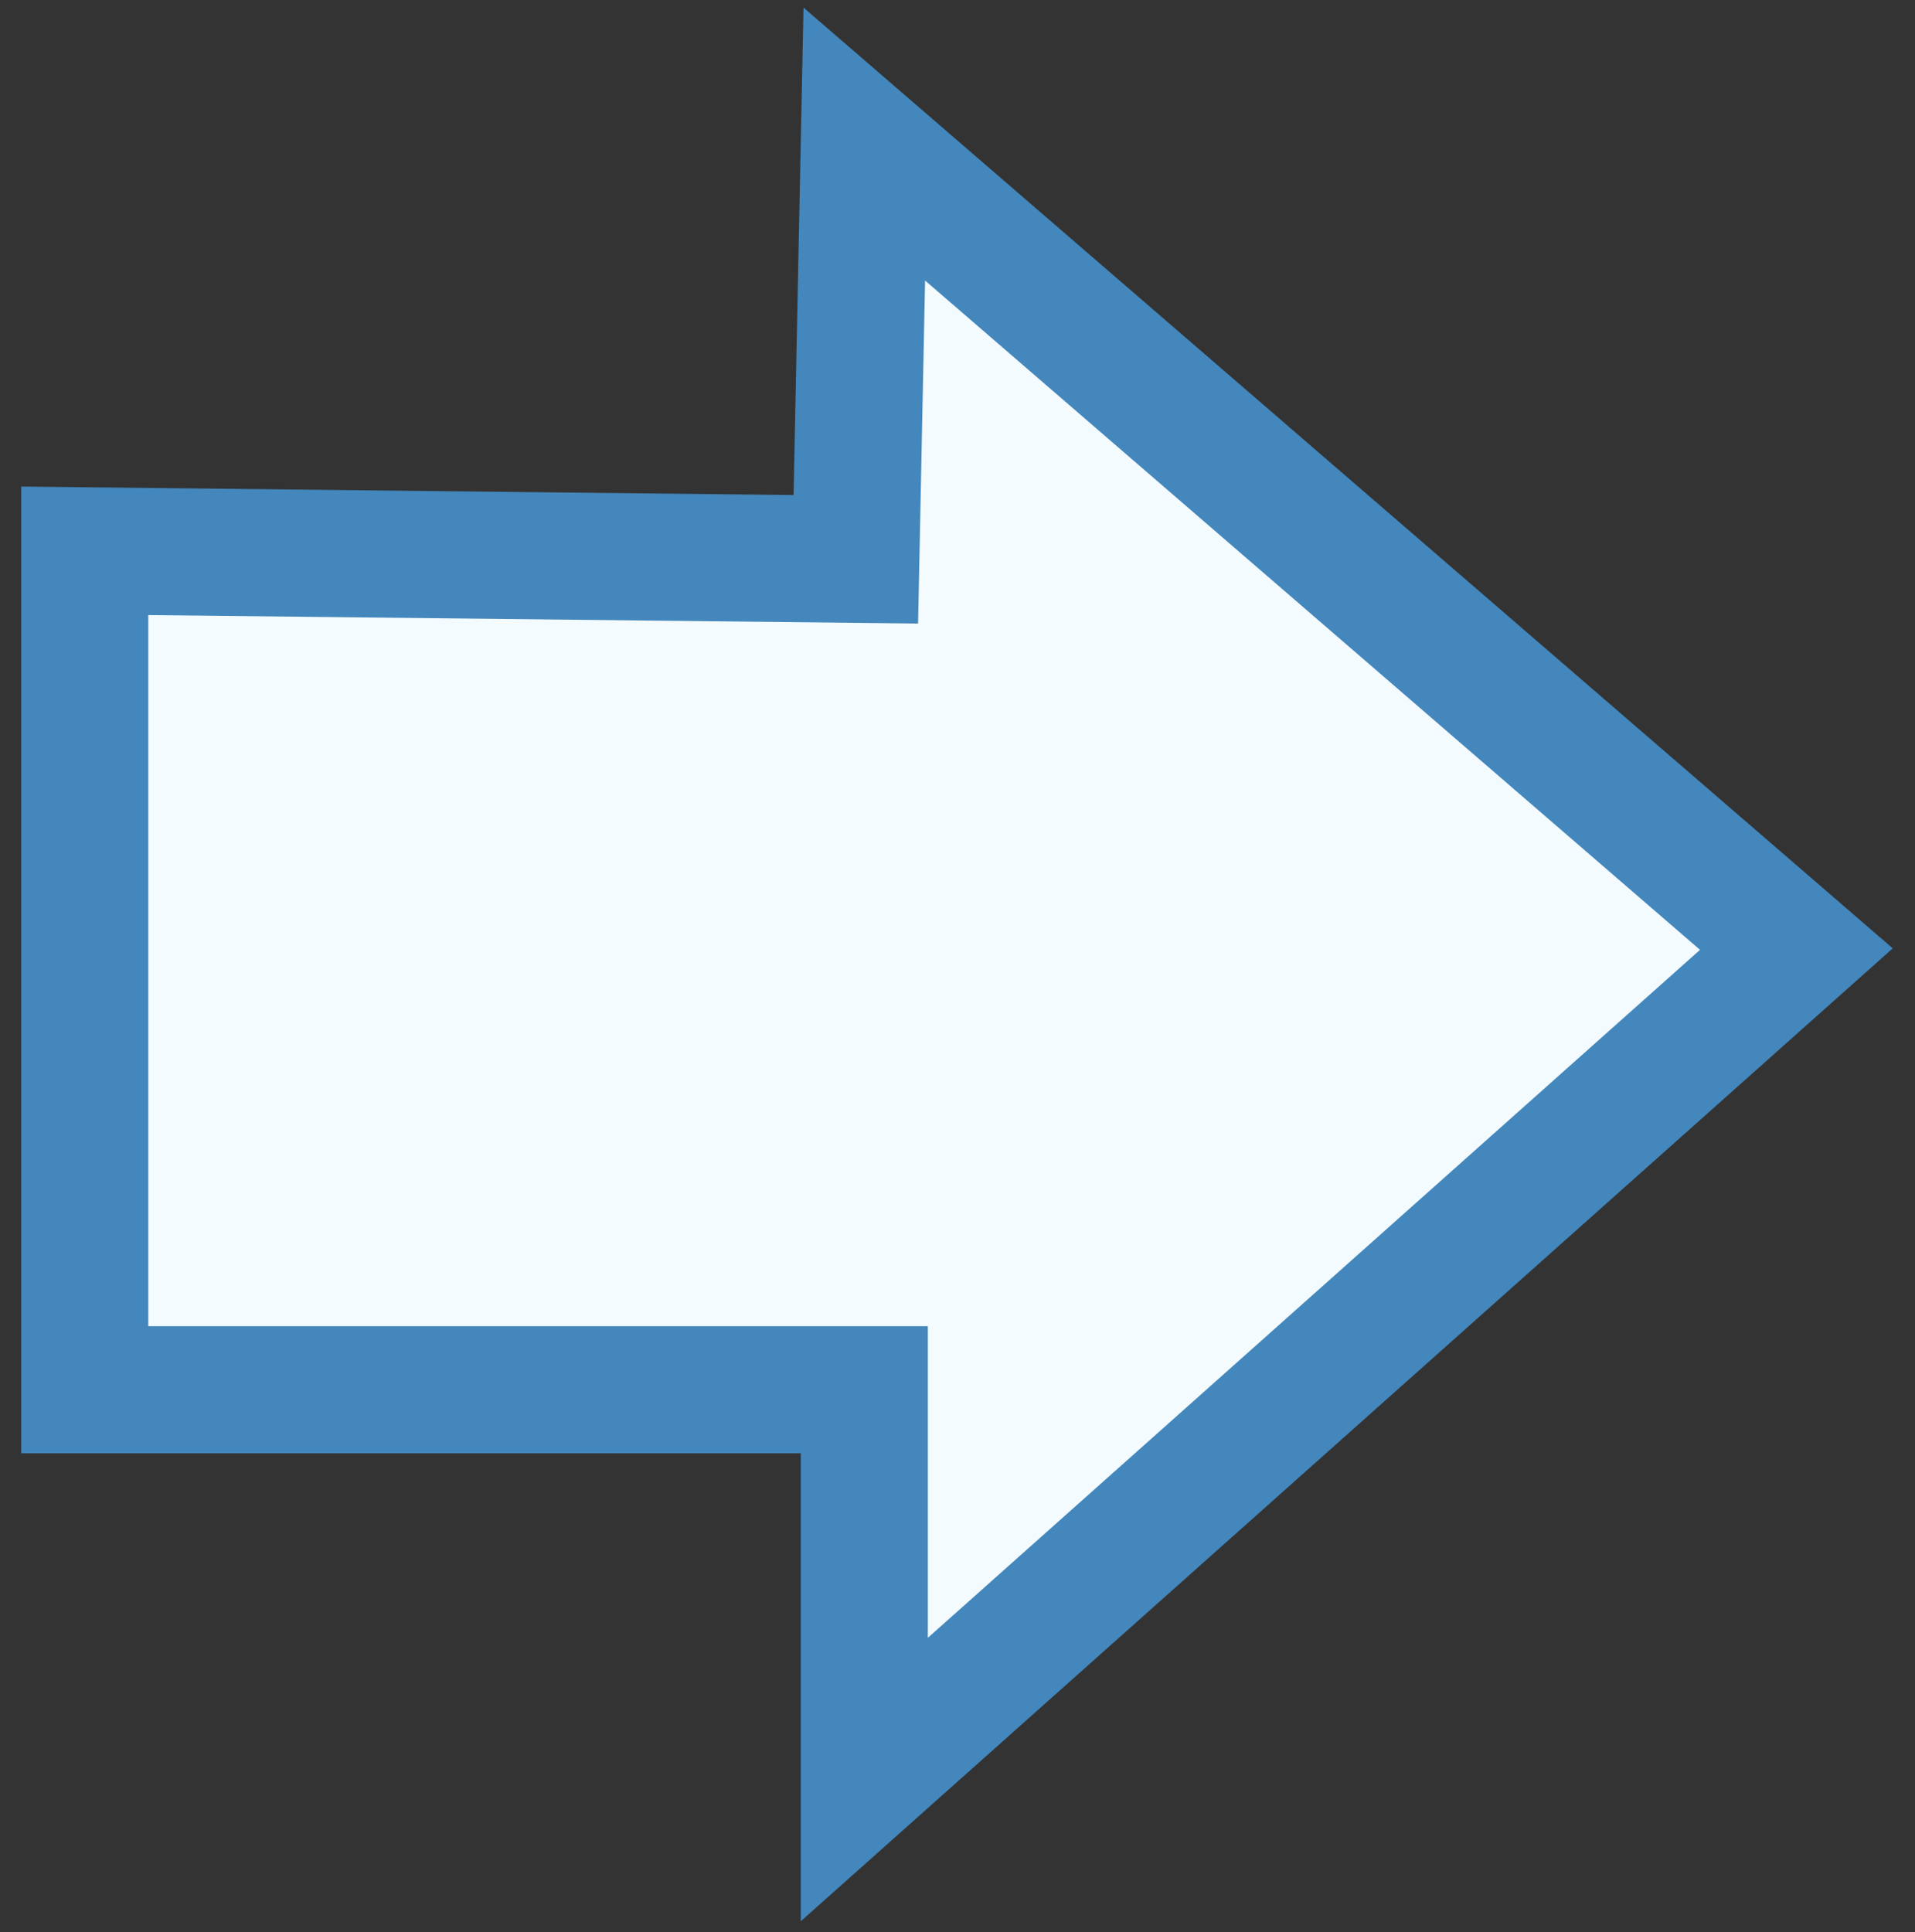 <?xml version="1.0" encoding="utf-8"?>
<!-- Generator: Adobe Illustrator 25.2.0, SVG Export Plug-In . SVG Version: 6.00 Build 0)  -->
<svg version="1.1" id="Layer_1" xmlns="http://www.w3.org/2000/svg" xmlns:xlink="http://www.w3.org/1999/xlink" x="0px" y="0px"
	 viewBox="0 0 22.6 22.8" style="enable-background:new 0 0 22.6 22.8;" xml:space="preserve">
<rect x="0" y="0" width="22.6" height="22.8" fill="#333333" stroke="none"/>
<style type="text/css">
	.st0{fill:#E9F6FF;stroke:#4387BC;stroke-width:1.5;stroke-miterlimit:10;}
	.st1{fill:#F3FBFF;stroke:#4387BC;stroke-width:1.5;stroke-miterlimit:10;}
</style>
<path class="st0" d="M11.1,1"/>
<polygon class="st1" points="1,16.4 10.2,16.4 10.2,21 21.2,11.2 10.2,1.7 10.1,6.6 1,6.5 "/>
</svg>
